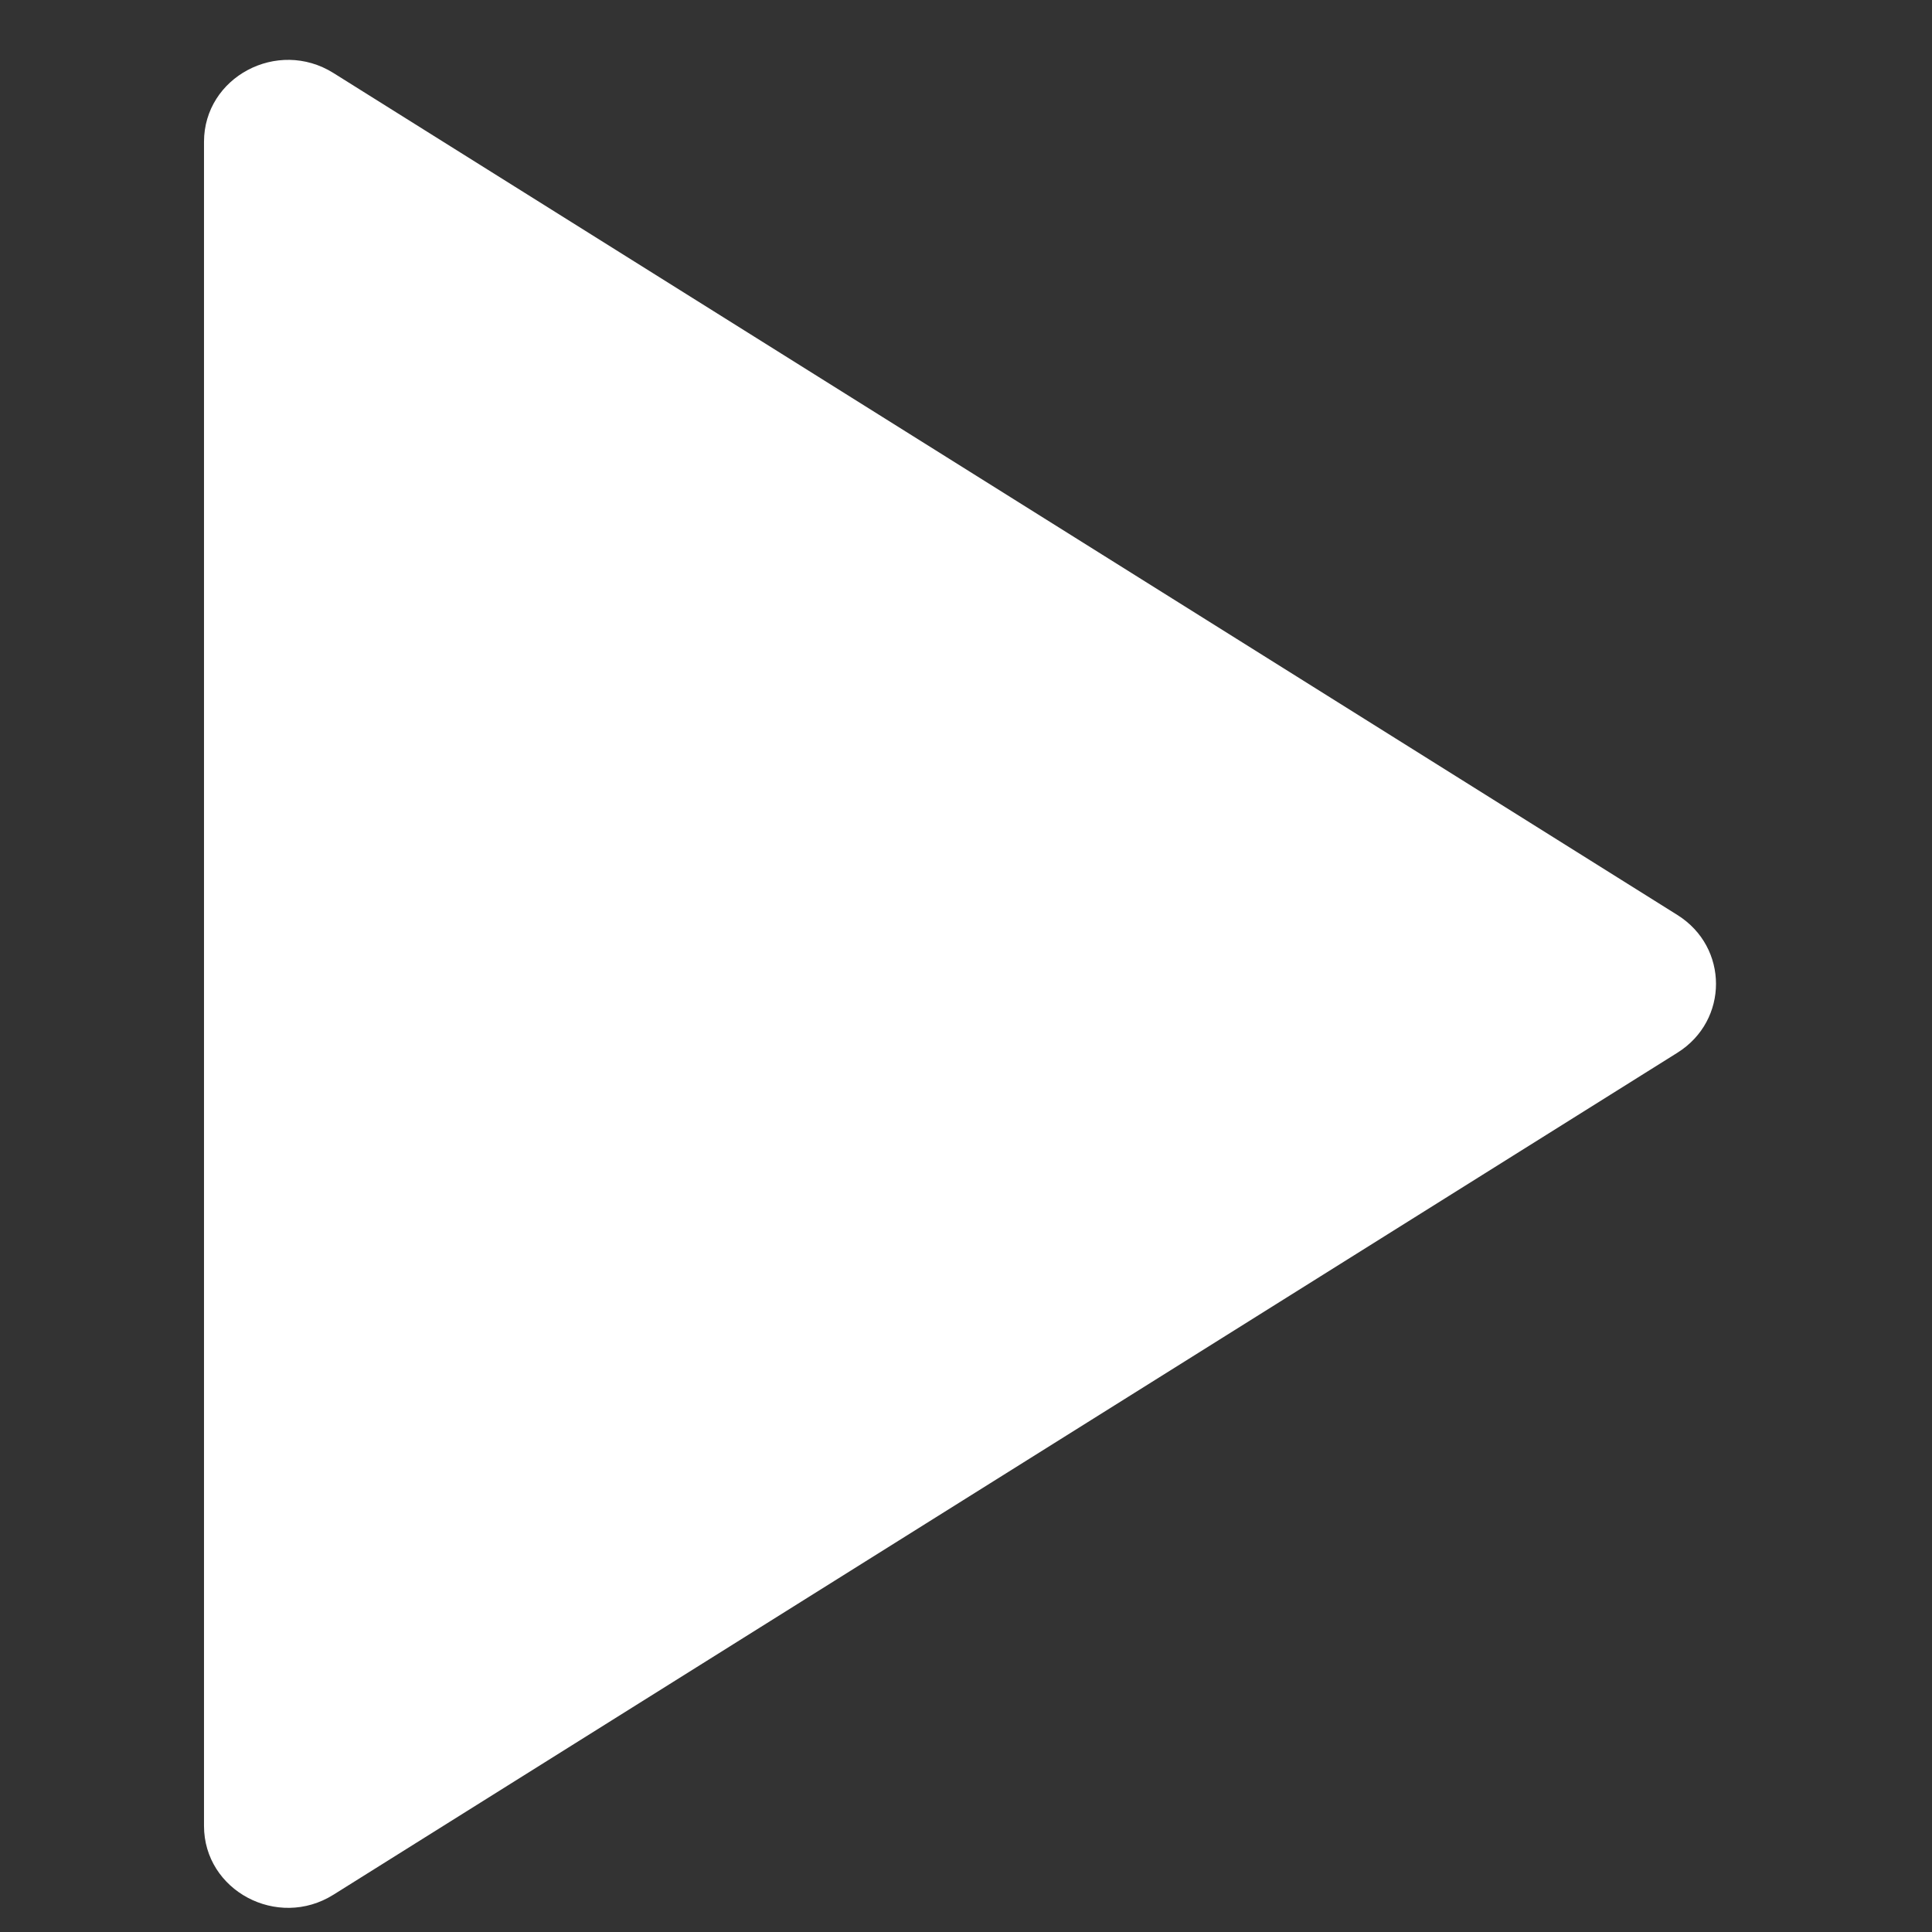 <?xml version="1.0" standalone="no"?><!DOCTYPE svg PUBLIC "-//W3C//DTD SVG 1.1//EN" "http://www.w3.org/Graphics/SVG/1.1/DTD/svg11.dtd"><svg t="1611663540620" class="icon" viewBox="0 0 1024 1024" version="1.1" xmlns="http://www.w3.org/2000/svg" p-id="2163" xmlns:xlink="http://www.w3.org/1999/xlink" width="128" height="128"><rect x="0" y="0" width="1024" height="1024" fill="#333333" stroke="none"/><defs><style type="text/css"></style></defs><path d="M108.124 967.747 108.124 967.747 108.124 75.188C108.124 40.86 147.092 20.128 176.721 38.69L889.069 484.97C916.331 502.049 916.331 540.886 889.069 557.965L176.721 1004.245C147.092 1022.807 108.124 1002.075 108.124 967.747L108.124 967.747Z" p-id="2164" fill="#ffffff"></path></svg>